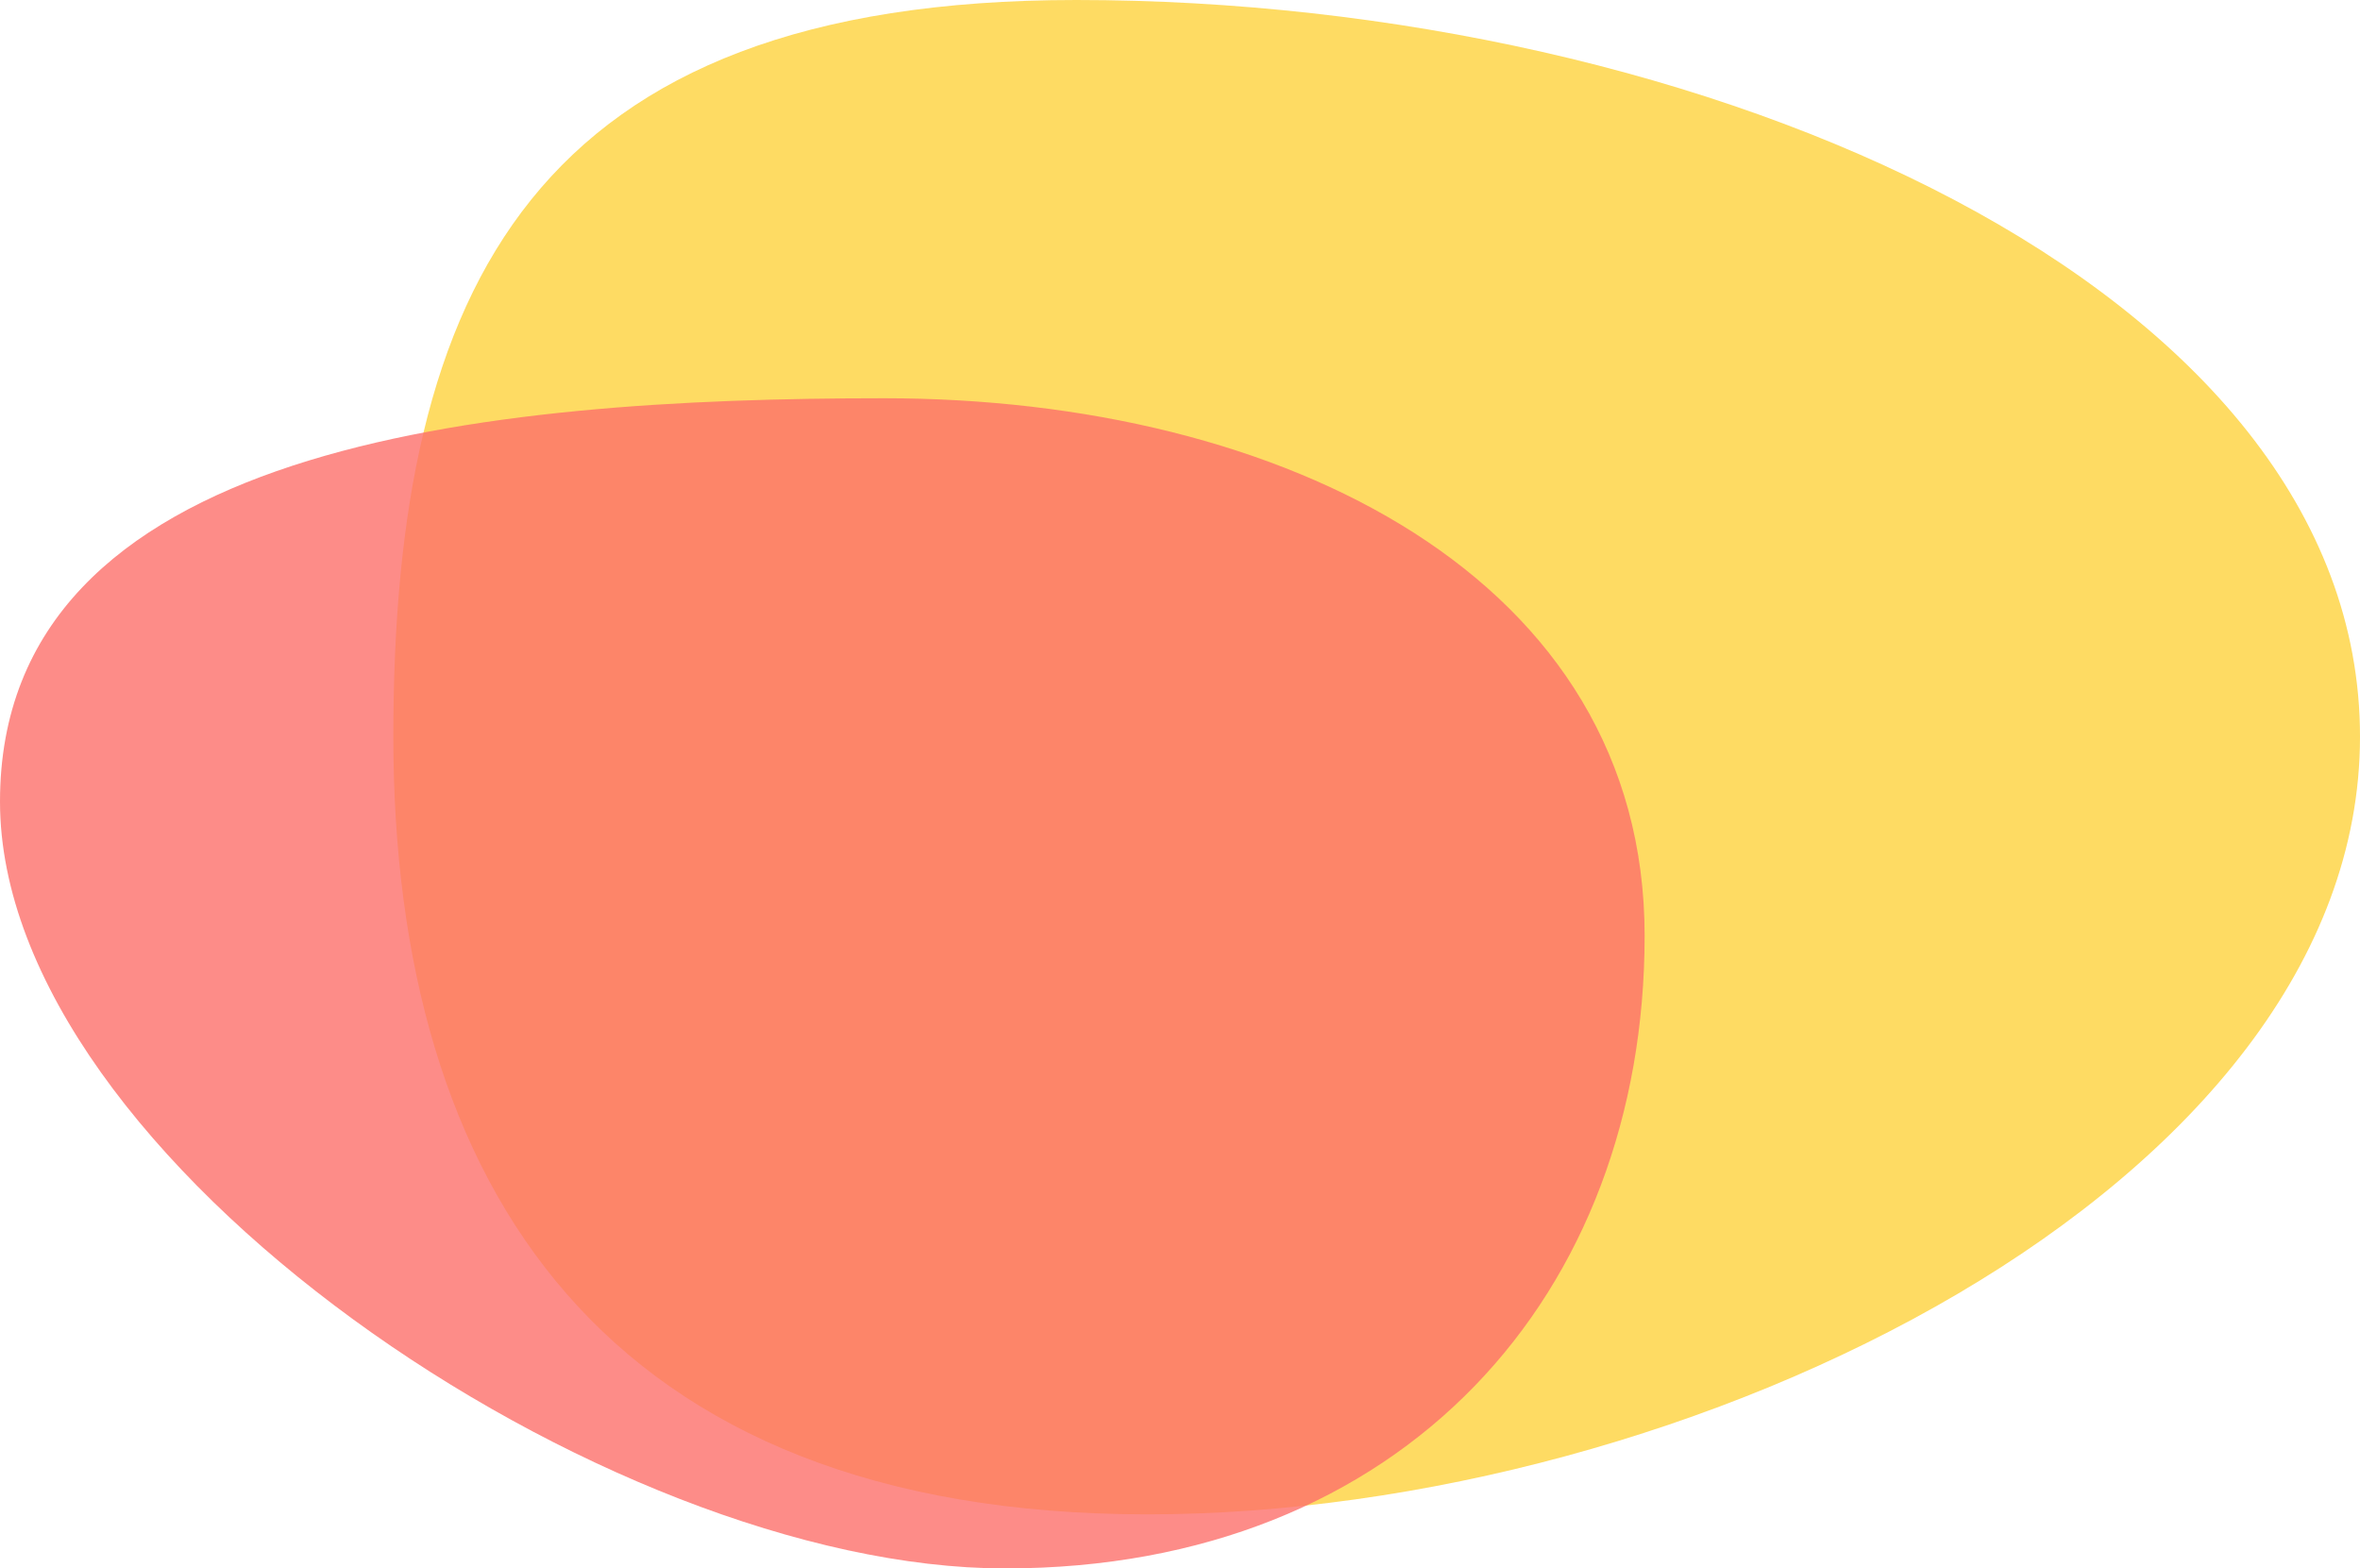 <svg viewBox="0 0 960 638" fill="none" xmlns="http://www.w3.org/2000/svg" style="max-width: 960px; width: 100%; height: 100%;"><path d="M960 299.635C960 482.448 687.699 616 466.785 616C245.871 616 160 482.448 160 299.635C160 116.823 216.849 0 437.763 0C693.68 0 960 116.823 960 299.635Z" fill="#FEDB63"></path><path d="M669 380.614C669 526.2 571.051 638 408.833 638C246.615 638 0 471.662 0 326.076C0 180.49 197.395 162 359.612 162C521.83 162 669 235.028 669 380.614Z" fill="#FC6F6B" fill-opacity="0.8"></path></svg>